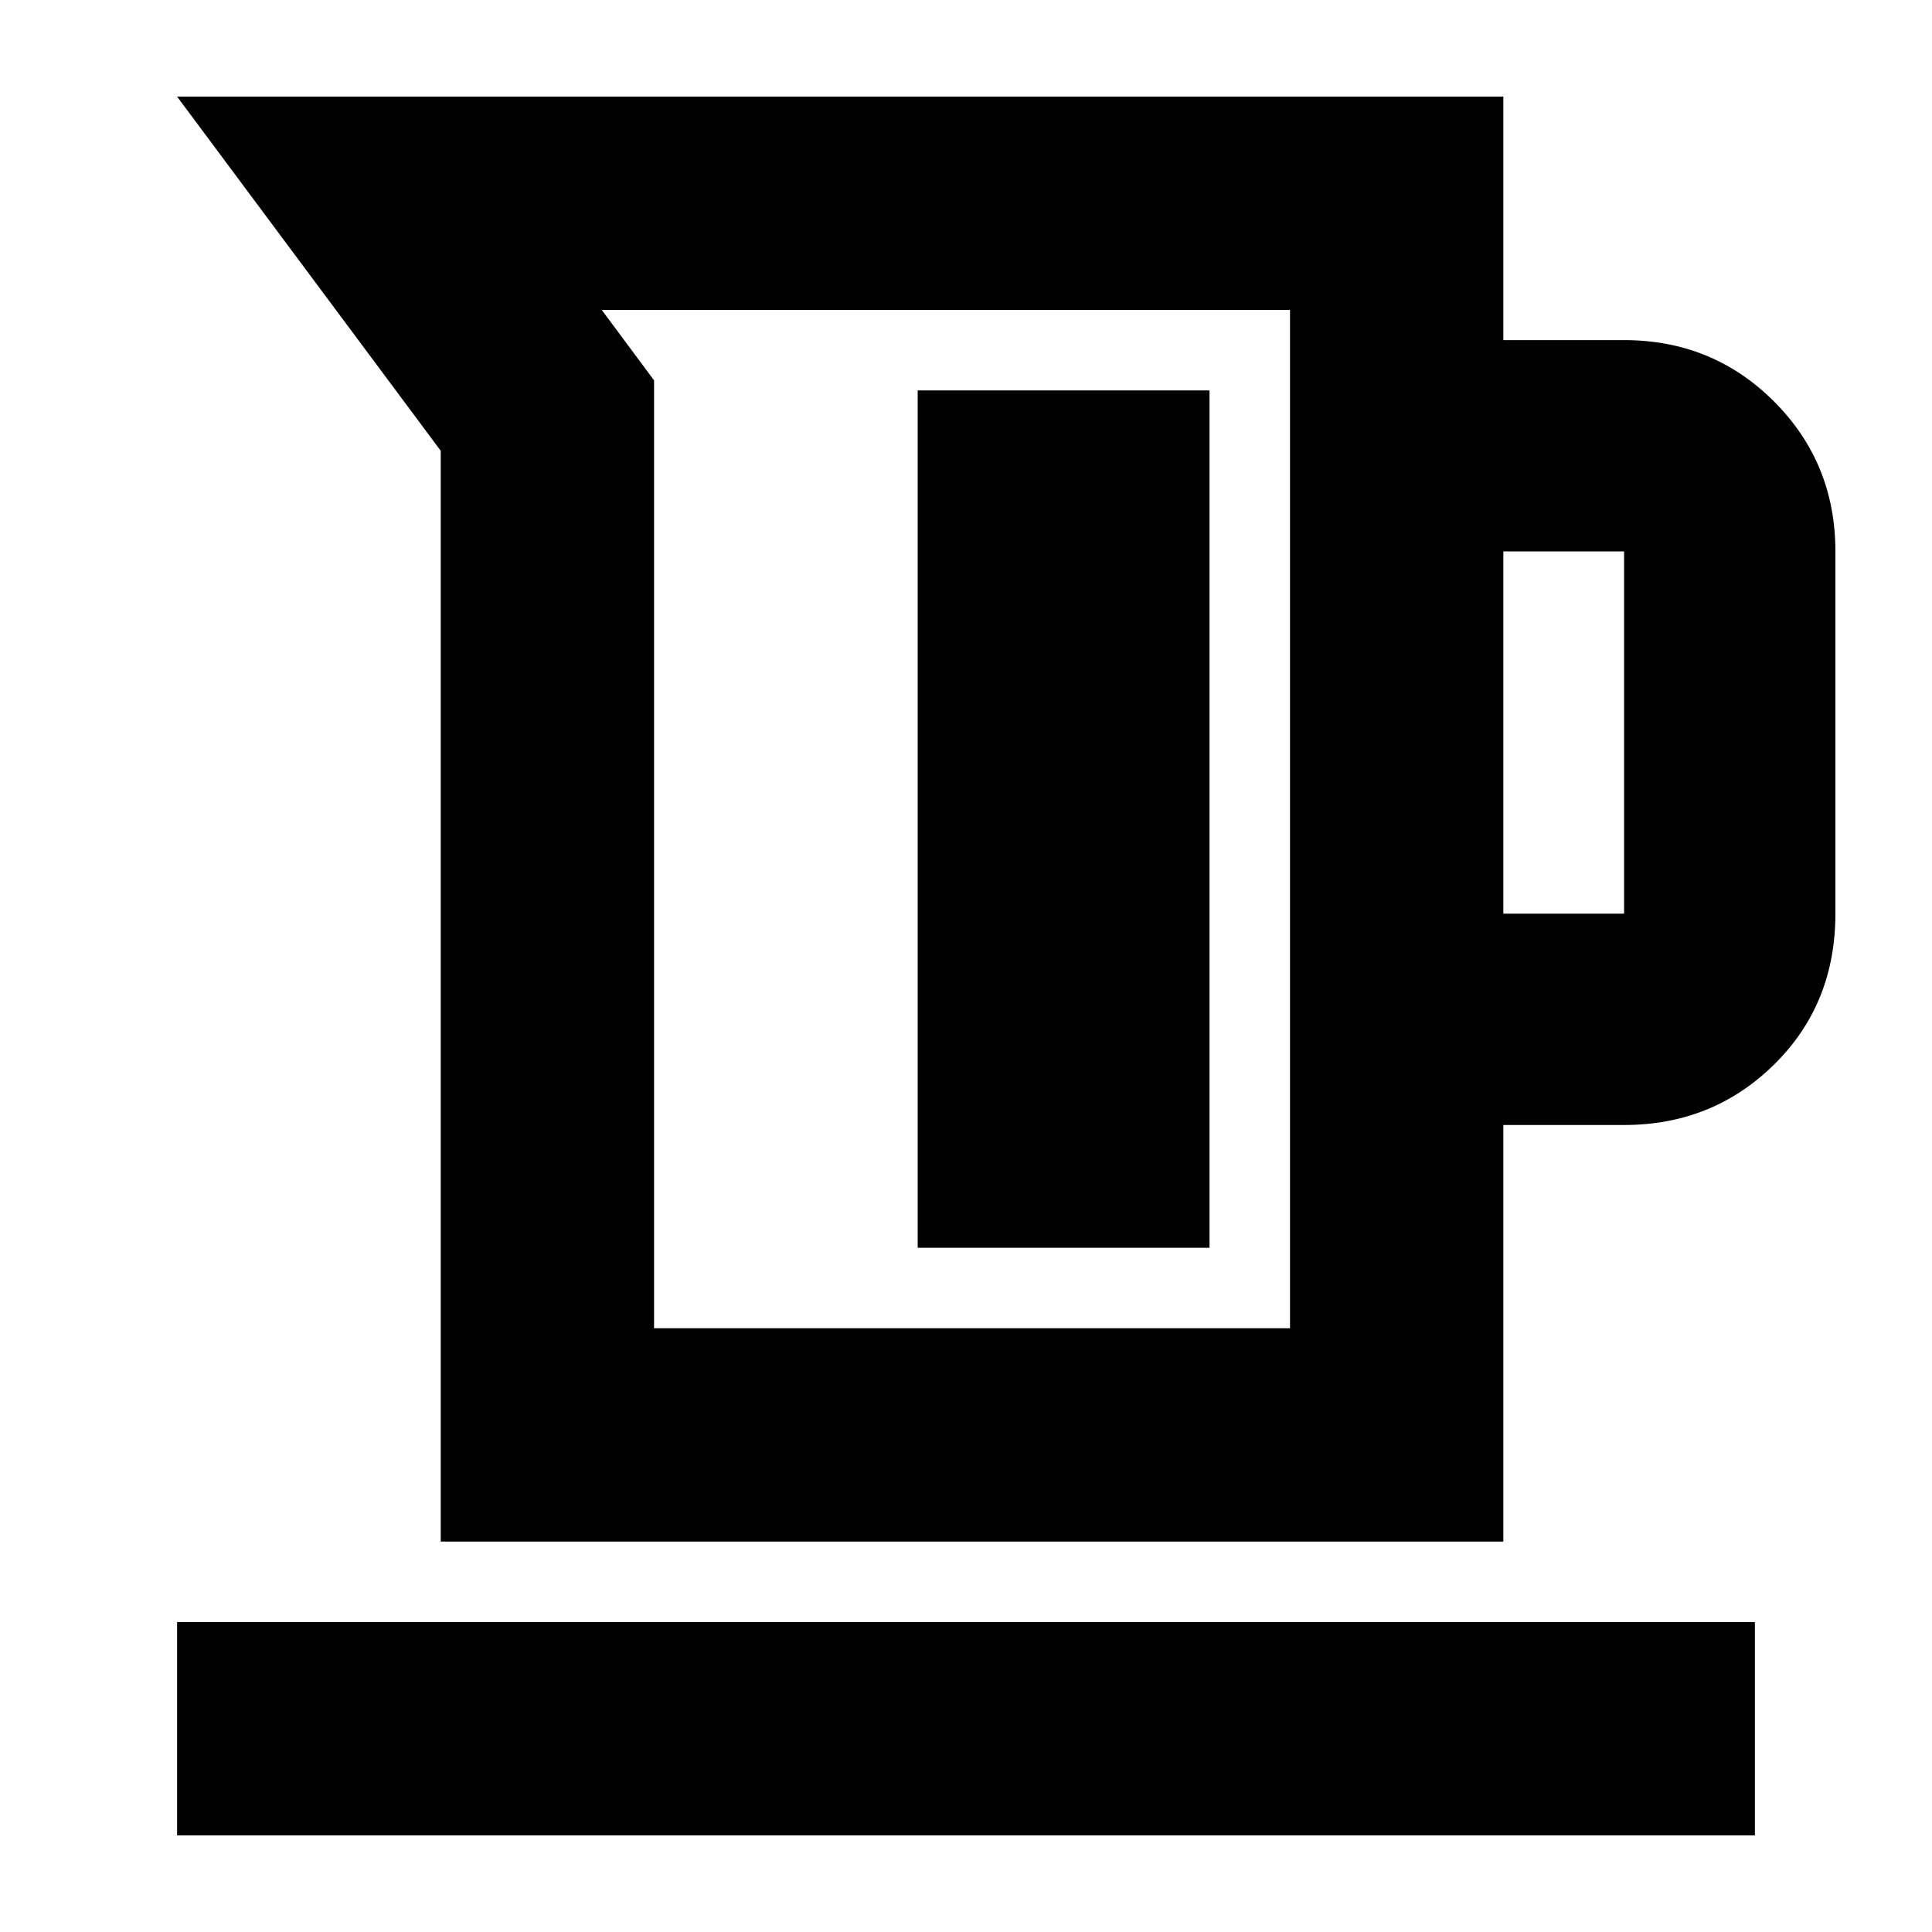 <svg xmlns="http://www.w3.org/2000/svg" height="24" viewBox="0 -960 960 960" width="24"><path d="M219-194v-542L88-912h659v121h60q44 0 74.5 30.5T912-686v180q0 45-30.5 75T807-401h-60v207H219Zm106-106h316v-506H299l26 35v471Zm422-206h60v-180h-60v180ZM456-340h145v-426H456v426ZM88-48v-106h784v106H88Zm382-505Z"/></svg>